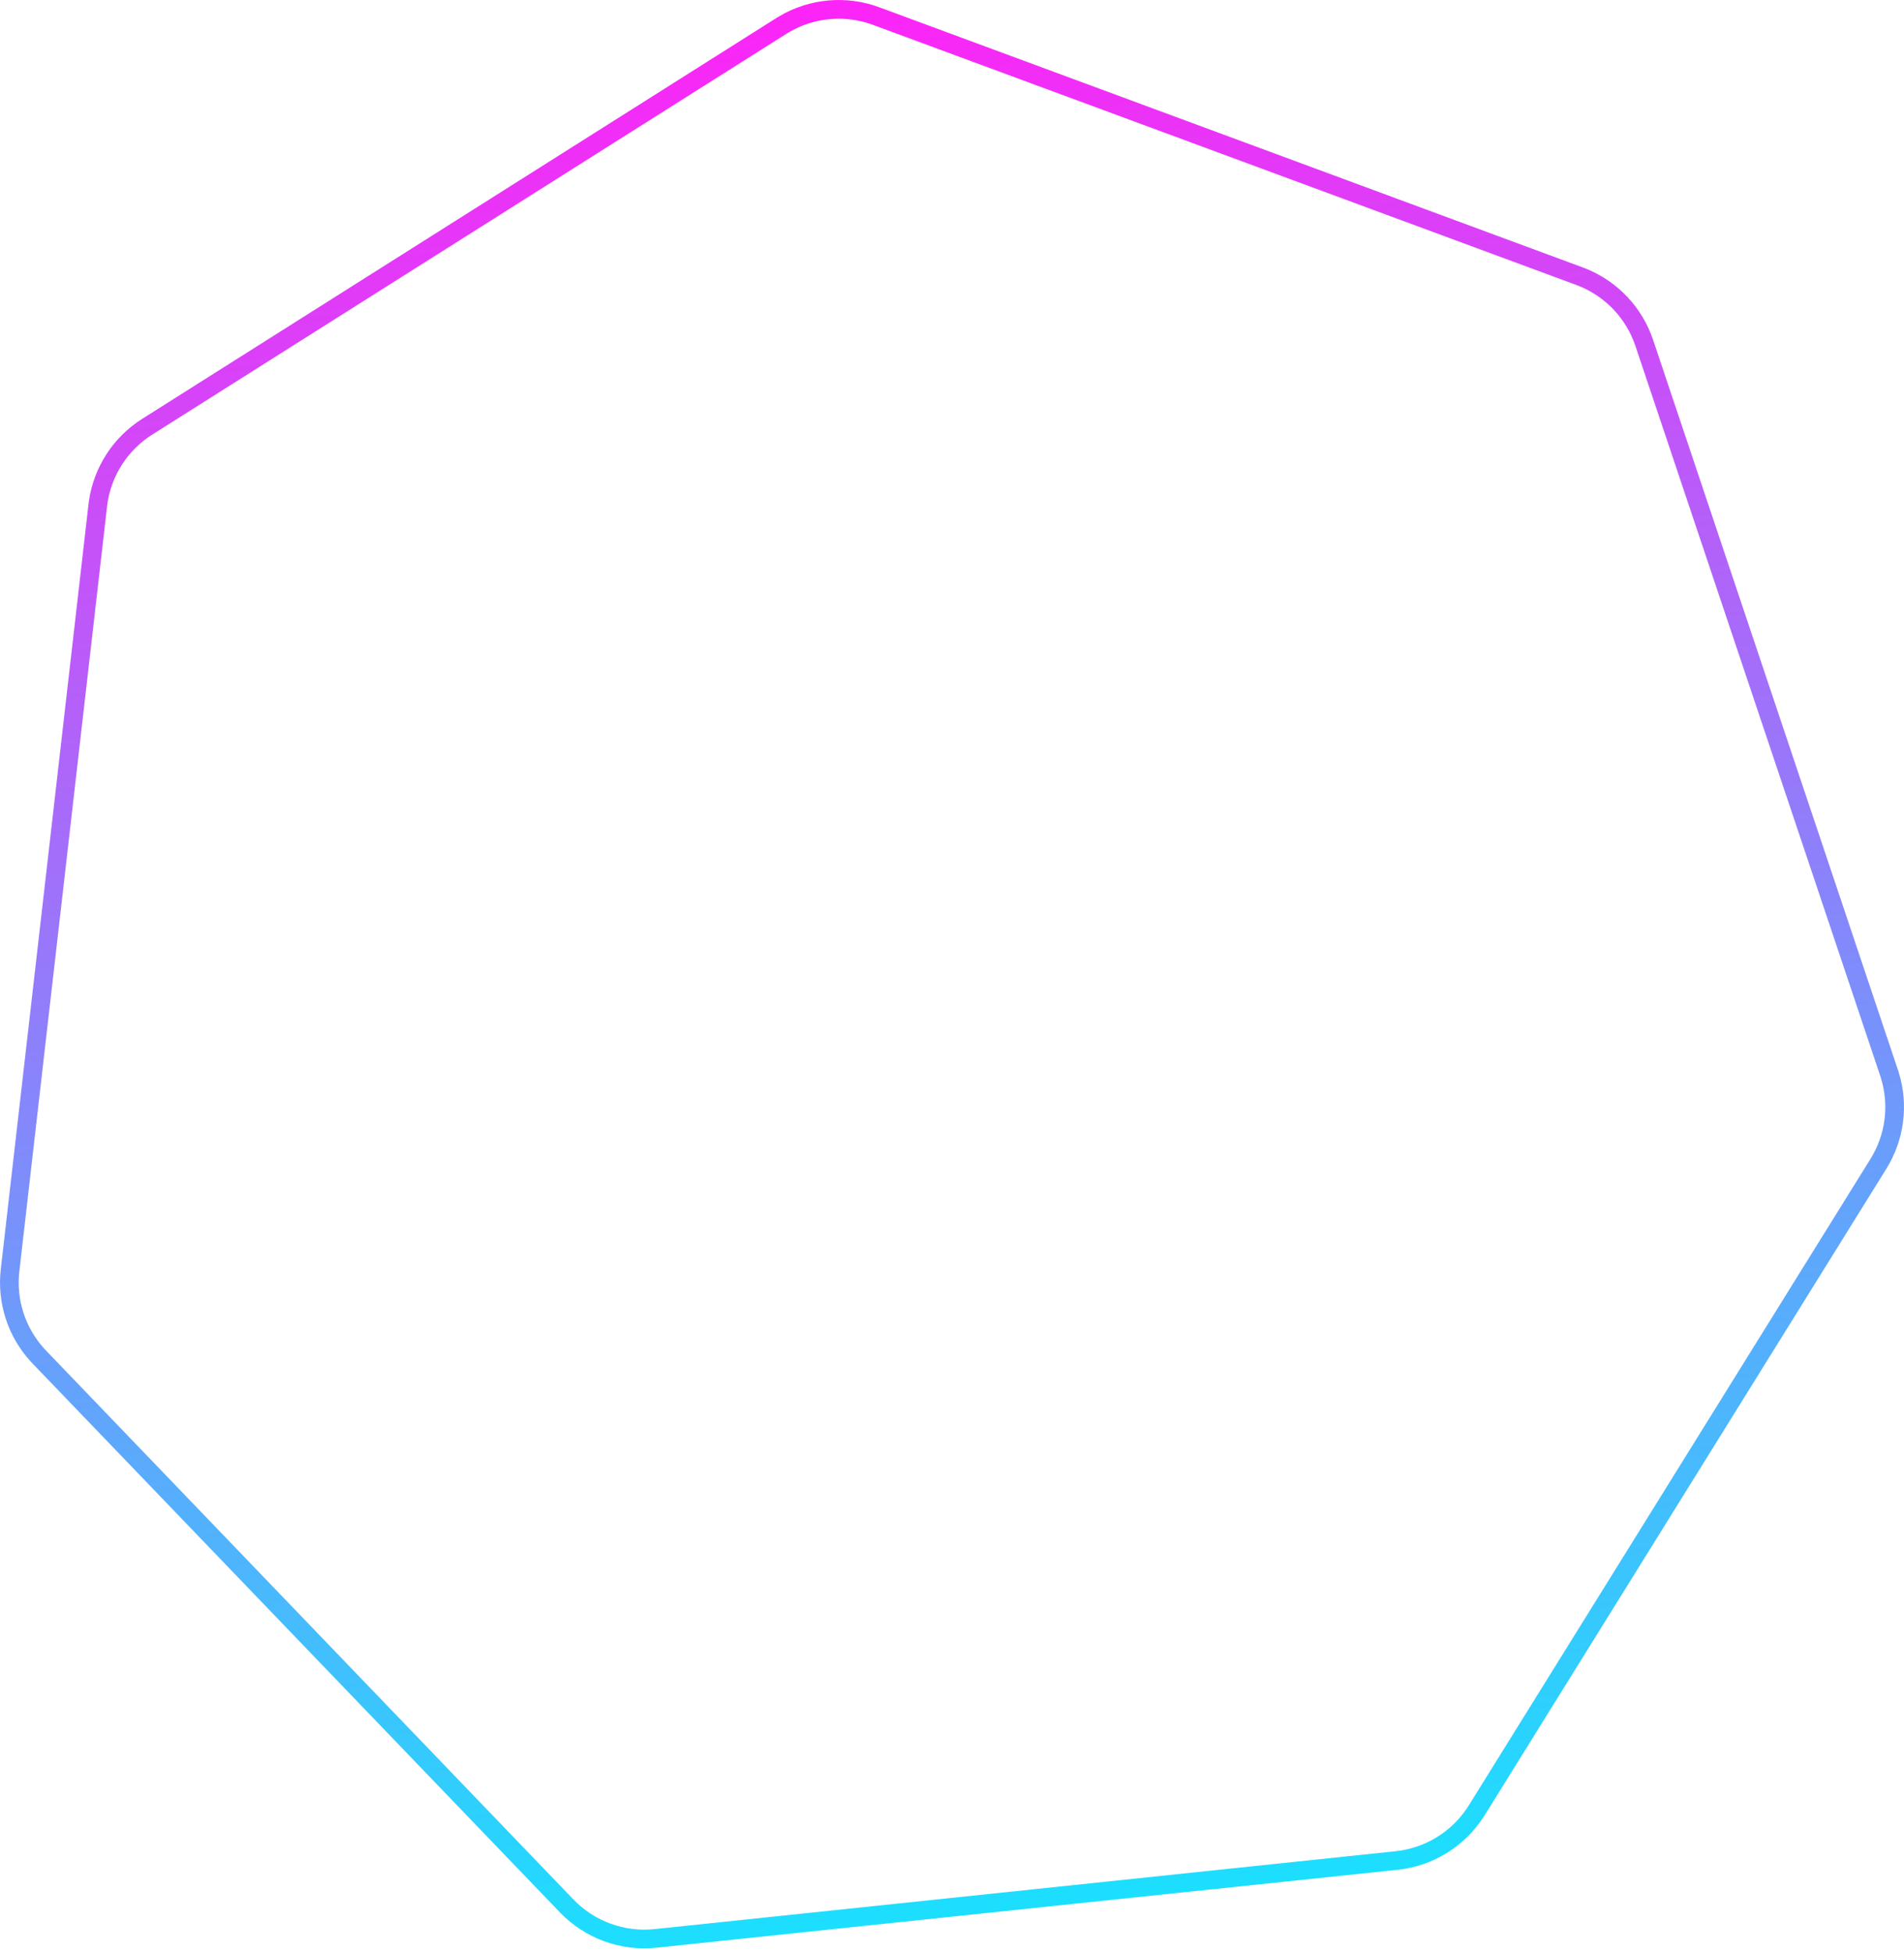 <svg width="279" height="286" viewBox="0 0 279 286" fill="none" xmlns="http://www.w3.org/2000/svg">
<path opacity="0.971" d="M128.367 2.35C123.906 0.7 118.948 1.155 114.869 3.57L114.476 3.81L21.565 62.534C17.657 65.004 15.037 69.06 14.382 73.621L14.326 74.064L1.474 186.143C0.955 190.664 2.417 195.182 5.467 198.54L5.768 198.861L83.039 279.283C86.411 282.792 91.216 284.547 96.056 284.039L204.649 272.625C209.338 272.132 213.552 269.567 216.146 265.649L216.393 265.267L275.254 170.537C277.656 166.671 278.267 161.963 276.945 157.622L276.811 157.204L240.937 50.246C239.467 45.863 236.15 42.353 231.875 40.634L231.459 40.473L128.367 2.35Z" stroke="url(#paint0_linear_1_1415)" stroke-width="2.738"/>
<defs>
<linearGradient id="paint0_linear_1_1415" x1="120.902" y1="-1.873" x2="153.205" y2="305.472" gradientUnits="userSpaceOnUse">
<stop stop-color="#FF1CF7"/>
<stop offset="1" stop-color="#00F0FF"/>
</linearGradient>
</defs>
</svg>
